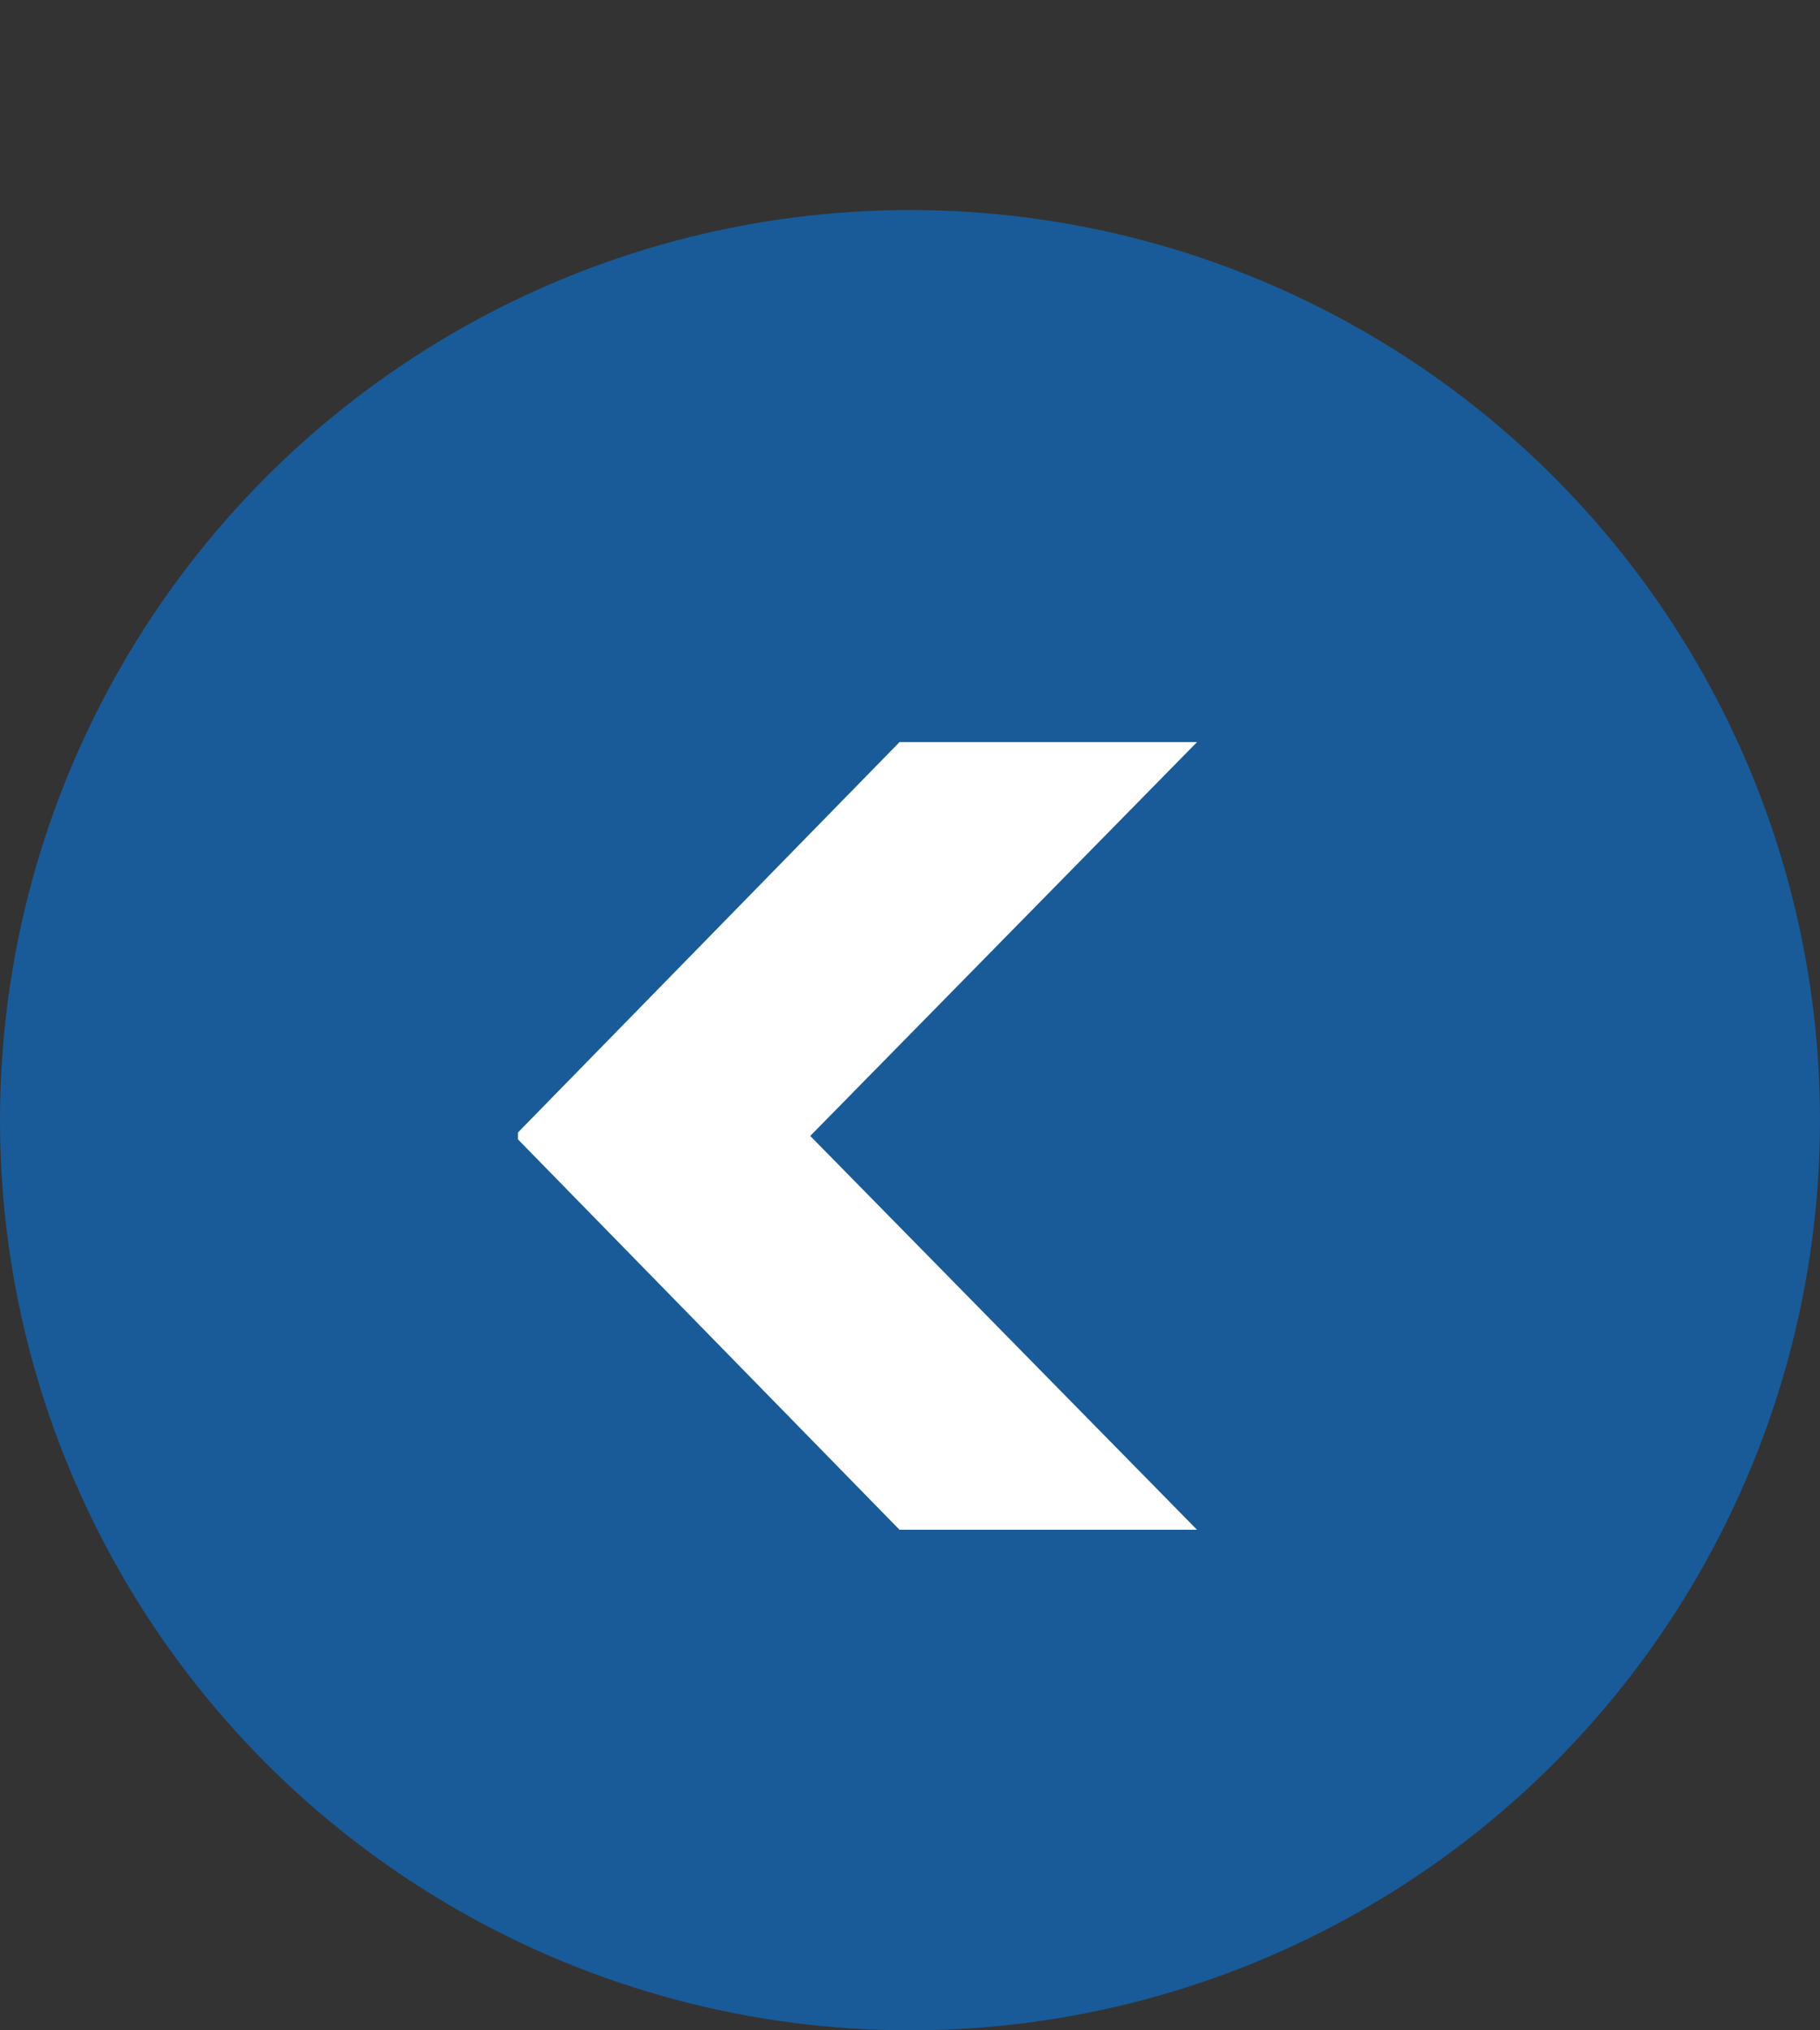 <svg width="26" height="29" viewBox="0 0 26 29" fill="none" xmlns="http://www.w3.org/2000/svg">
<rect x="0" y="0" width="26" height="29" fill="#333333" stroke="none"/>
<circle cx="13" cy="16" r="13" fill="#185B98"/>
<path d="M17.1 21.85H12.85L7.4 16.275V16.175L12.85 10.6H17.1L11.575 16.225L17.1 21.85Z" fill="white"/>
</svg>
